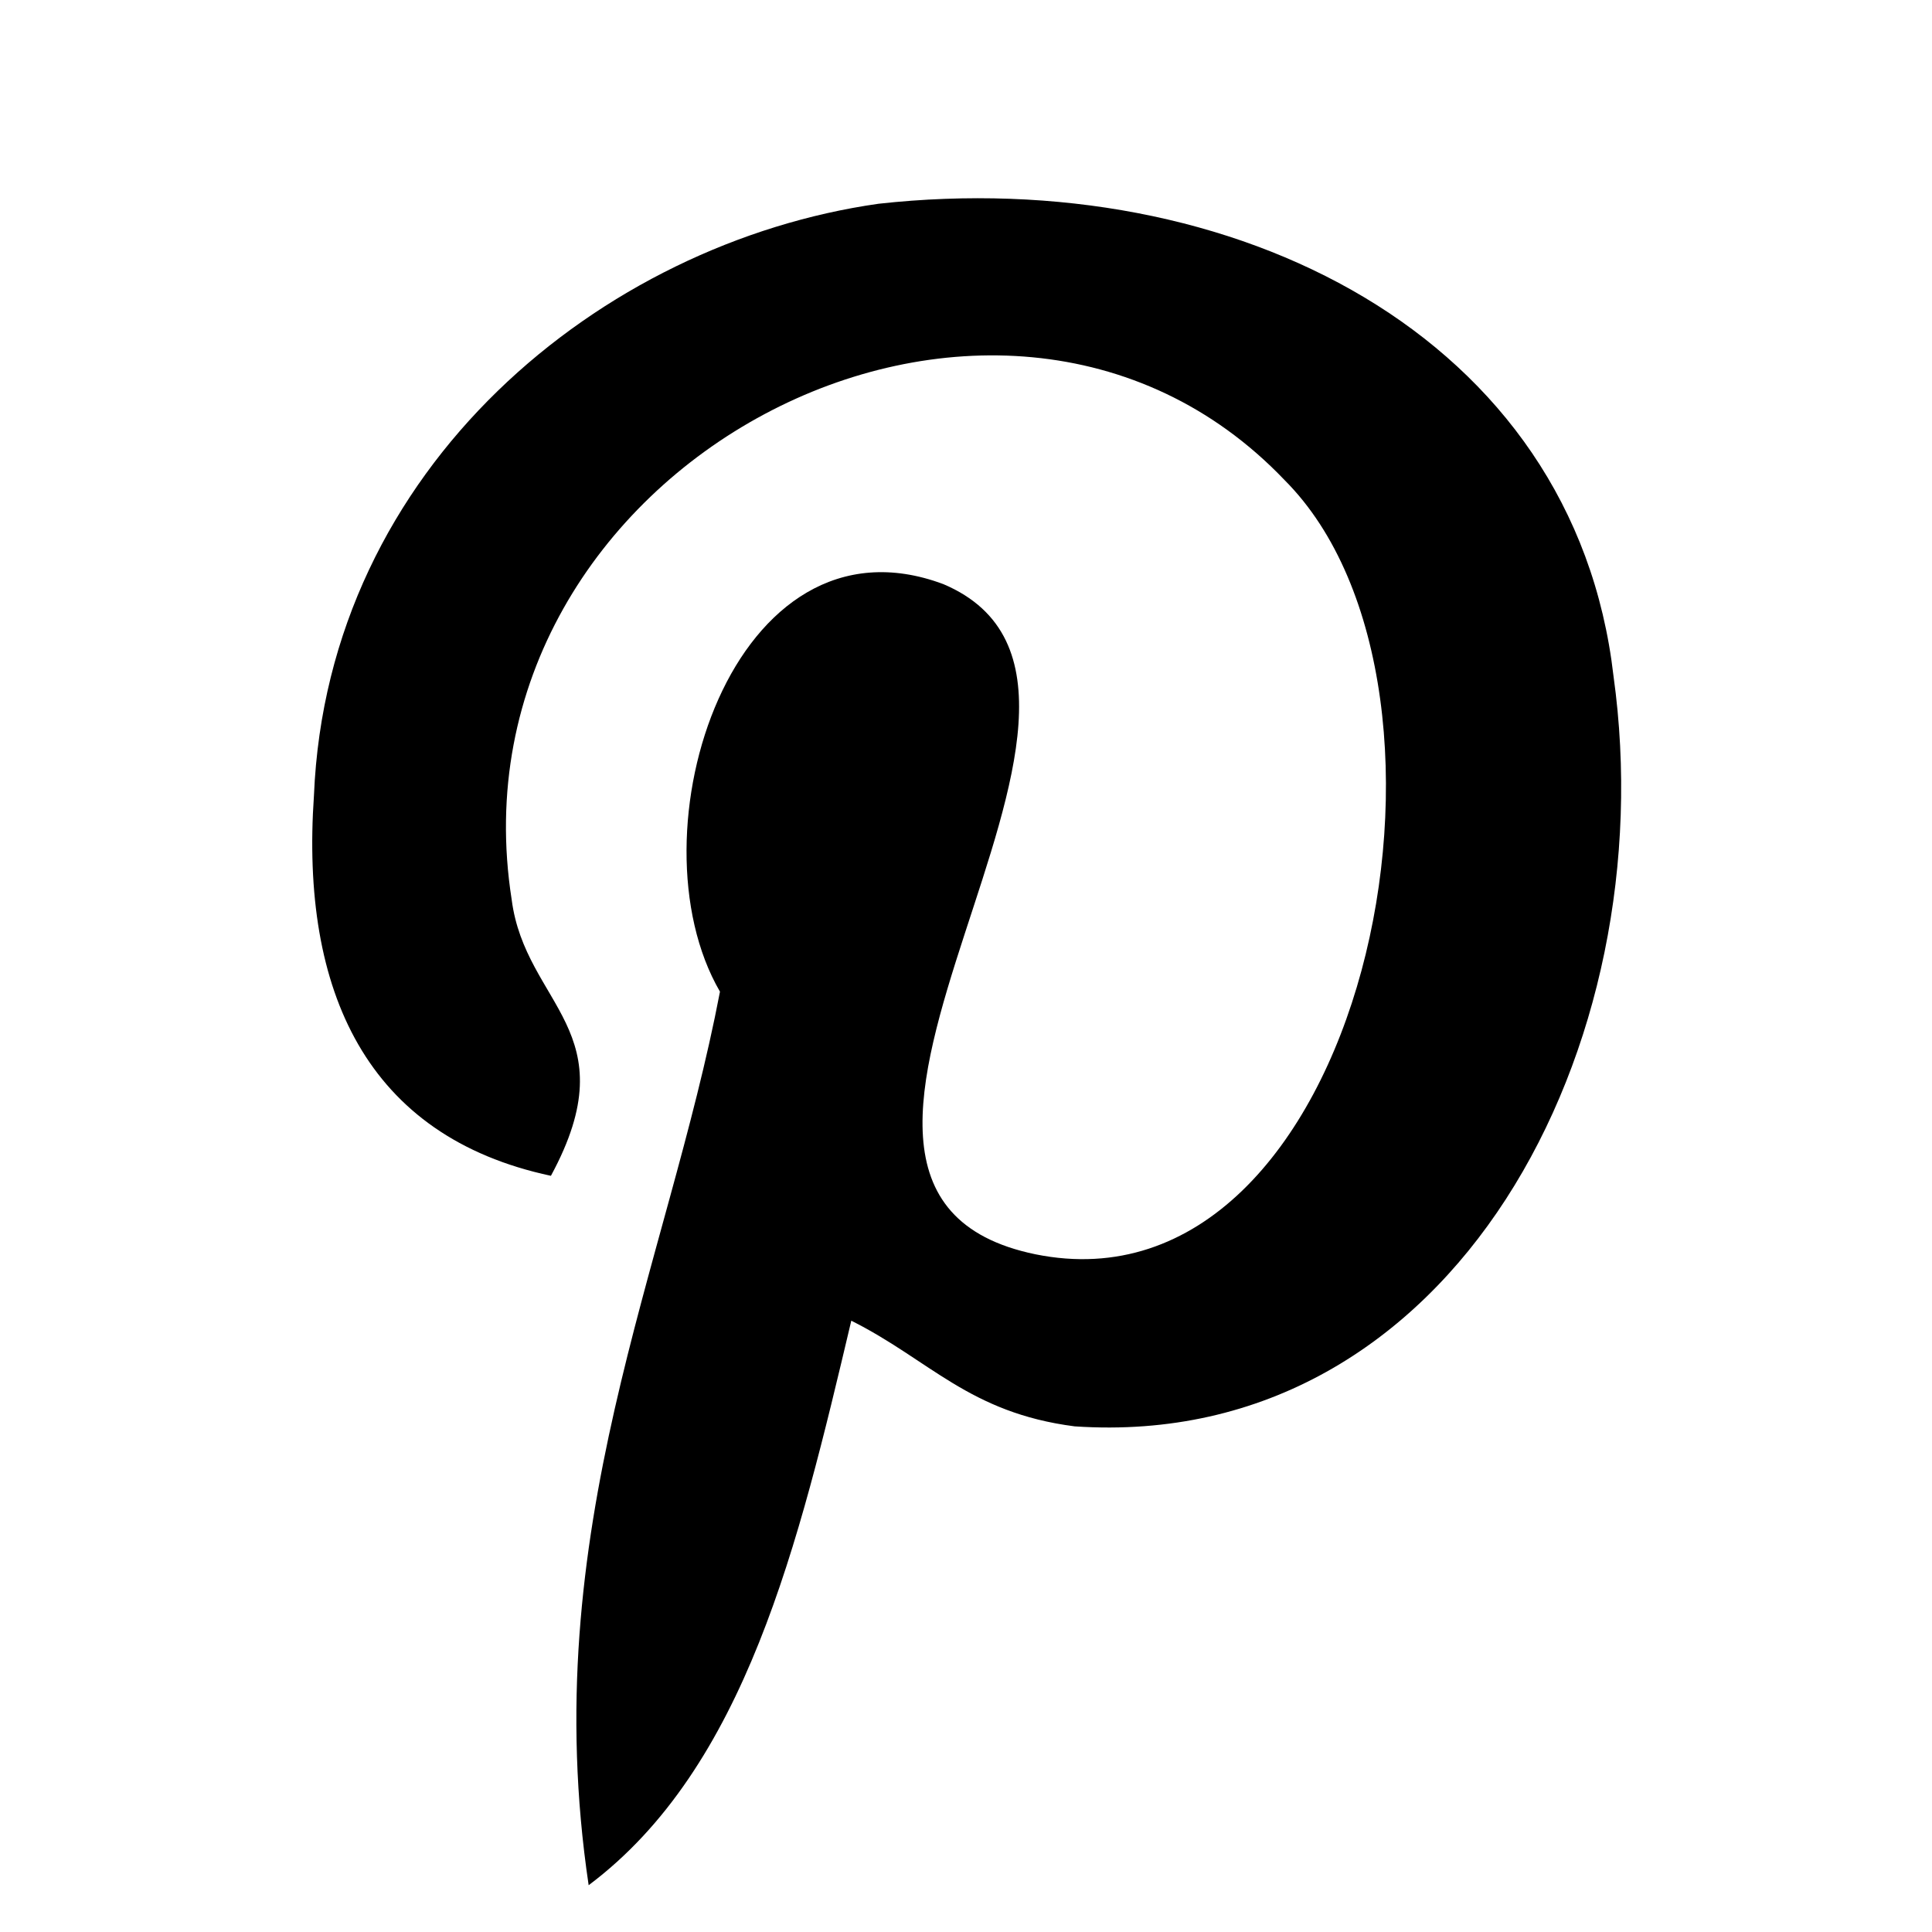 <?xml version="1.0" encoding="utf-8"?>
<!-- Generator: Adobe Illustrator 24.1.0, SVG Export Plug-In . SVG Version: 6.00 Build 0)  -->
<svg version="1.1" id="Camada_1" xmlns="http://www.w3.org/2000/svg" xmlns:xlink="http://www.w3.org/1999/xlink" x="0px" y="0px"
	 viewBox="0 0 128 128" style="enable-background:new 0 0 128 128;" xml:space="preserve">
<path d="M106.9,44.8c-2.6-22.6-25.2-33.9-48.7-31.3c-18.3,2.6-36.5,17.4-37.4,39.2c-0.9,13,3.5,22.6,15.7,25.2
	c5.2-9.6-1.7-11.3-2.6-18.3C29.4,30.9,66,11.8,85.1,31.8C99,45.7,90.3,87.5,68.6,83.1C47.7,78.8,79,45.7,62.5,38.7
	c-13.9-5.2-20.9,16.5-14.8,27C44.2,84,35.5,101.4,39,124.9c10.4-7.8,13.9-22.6,17.4-37.4c5.2,2.6,7.8,6.1,14.8,7
	C96.4,96.2,110.3,69.2,106.9,44.8L106.9,44.8z"/>
</svg>
